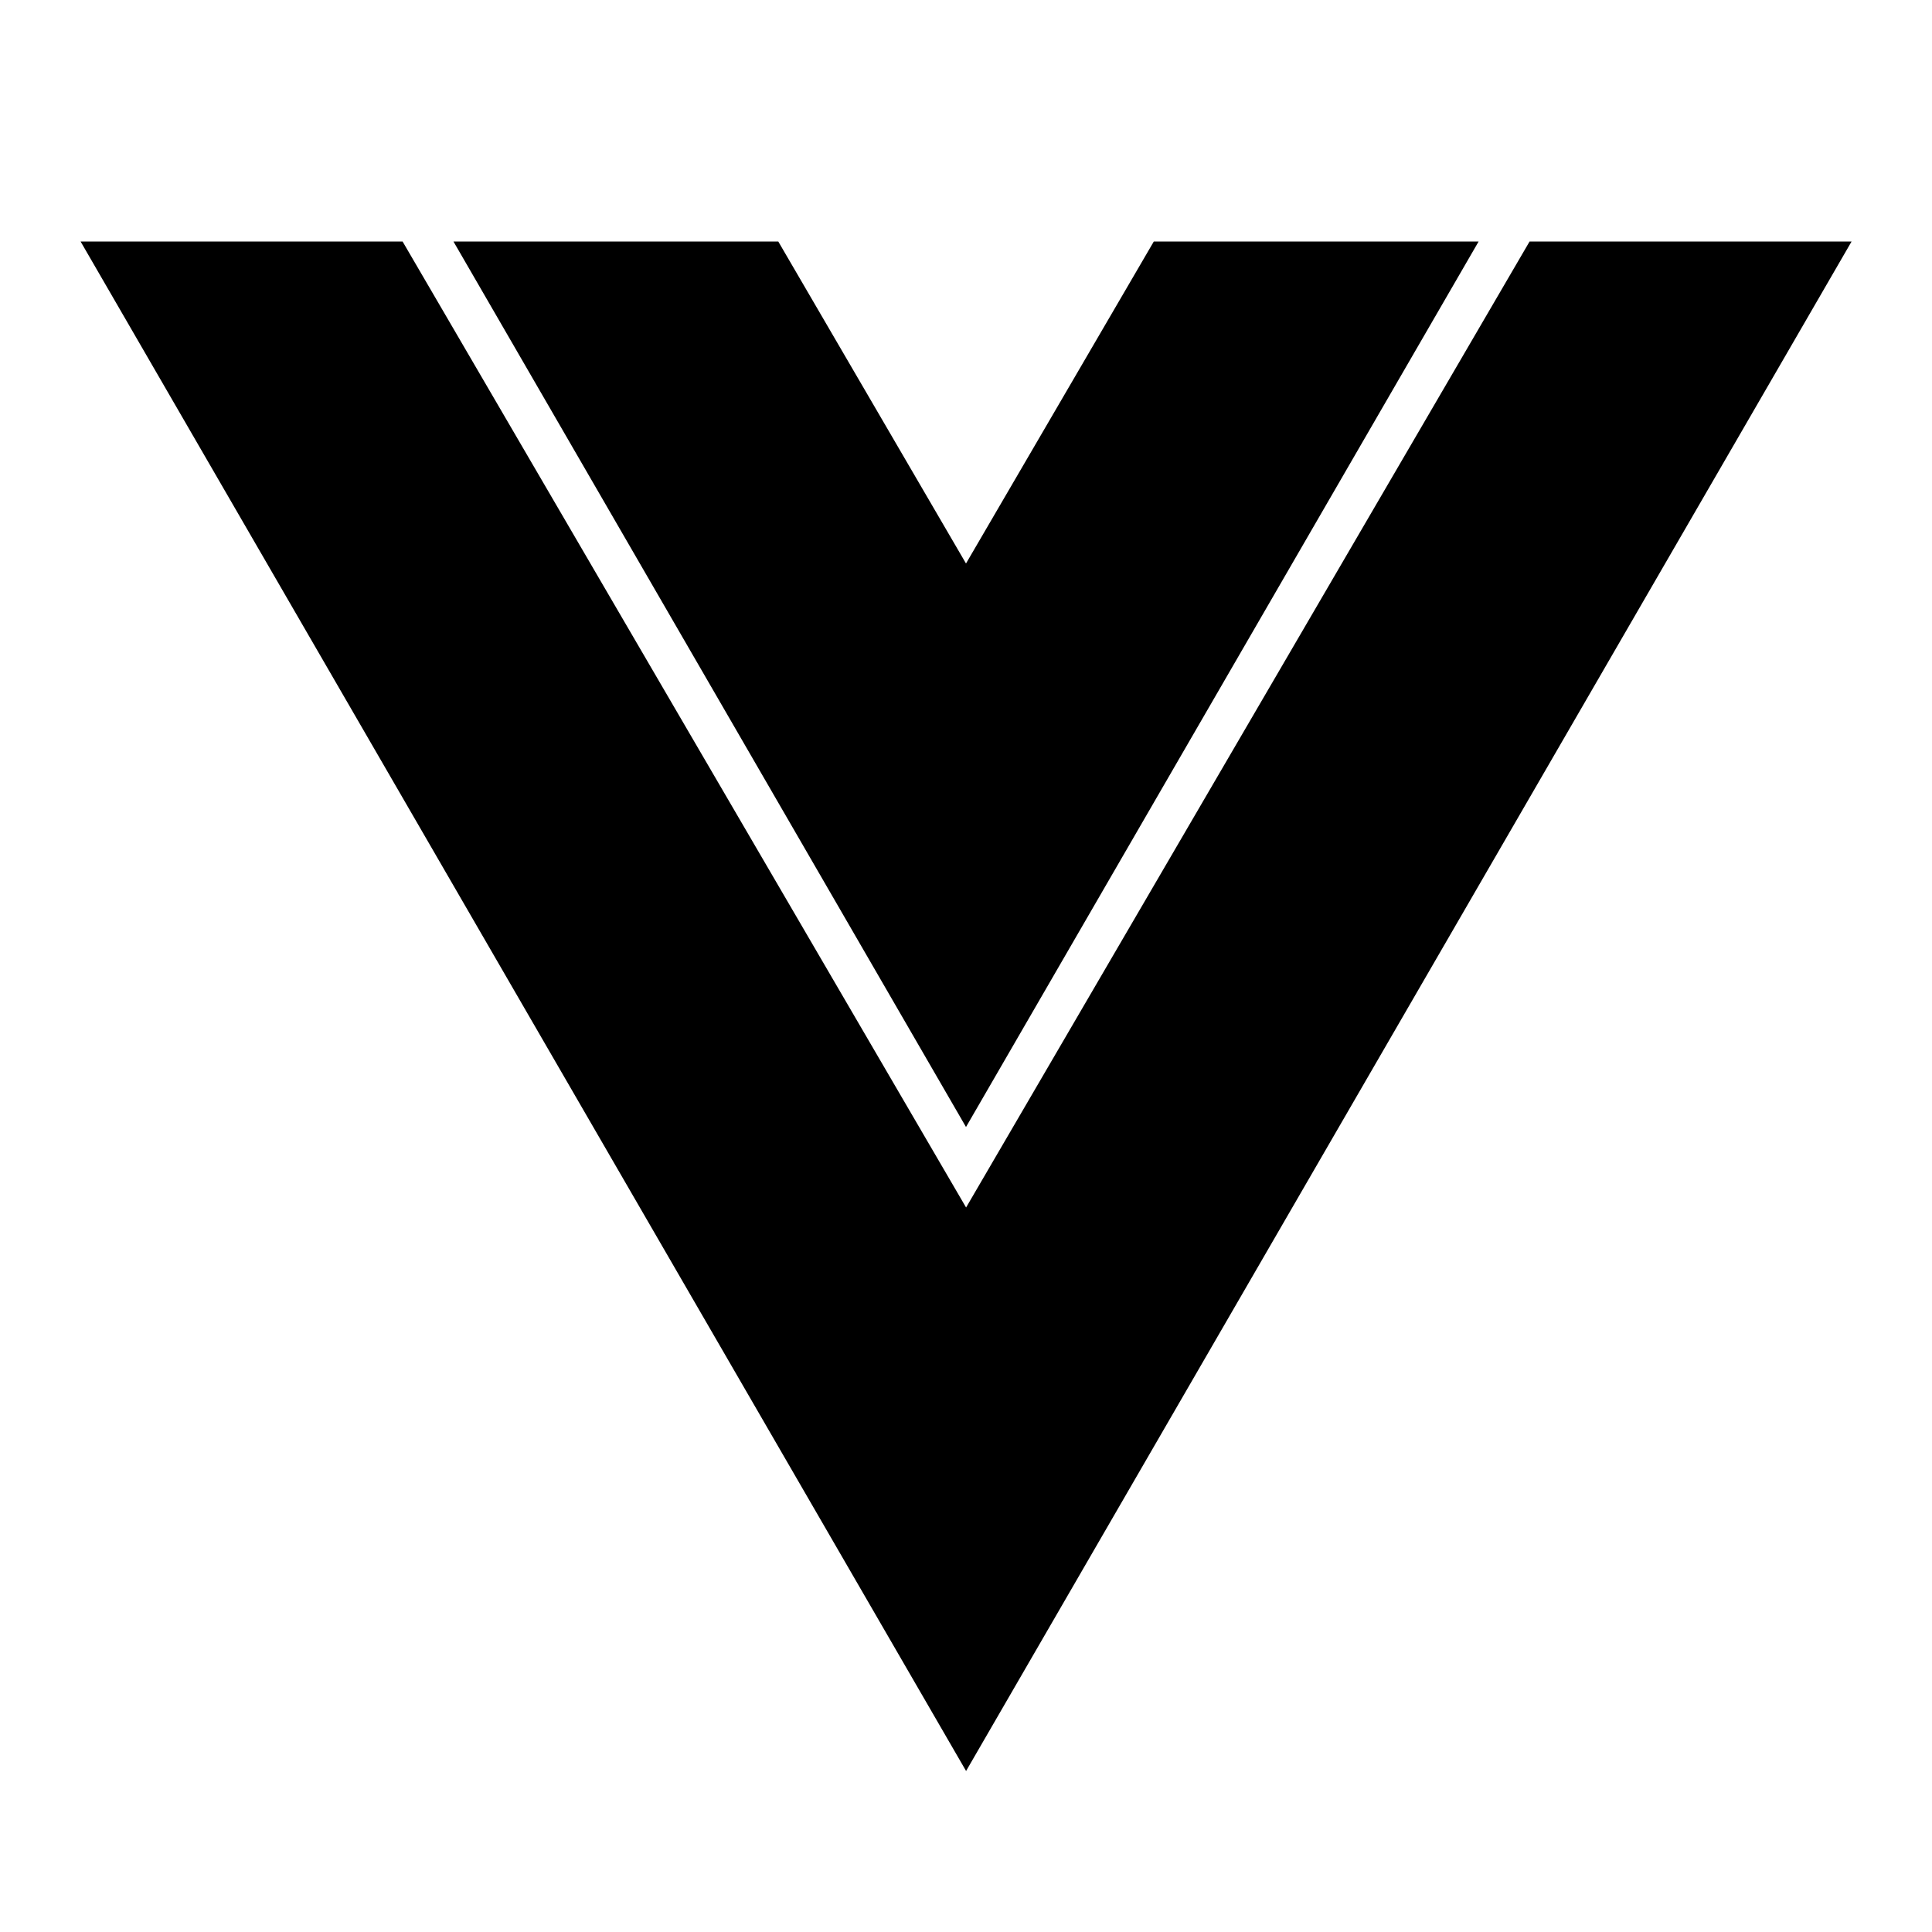<svg viewBox="0 0 24 24" fill="currentColor" xmlns="http://www.w3.org/2000/svg" width="20" height="20"><path d="M1.001 3h4l7 12 7-12h4l-11 19-11-19zm8.667 0L12 7l2.333-4h4.035L12 14 5.633 3h4.035z"/></svg>